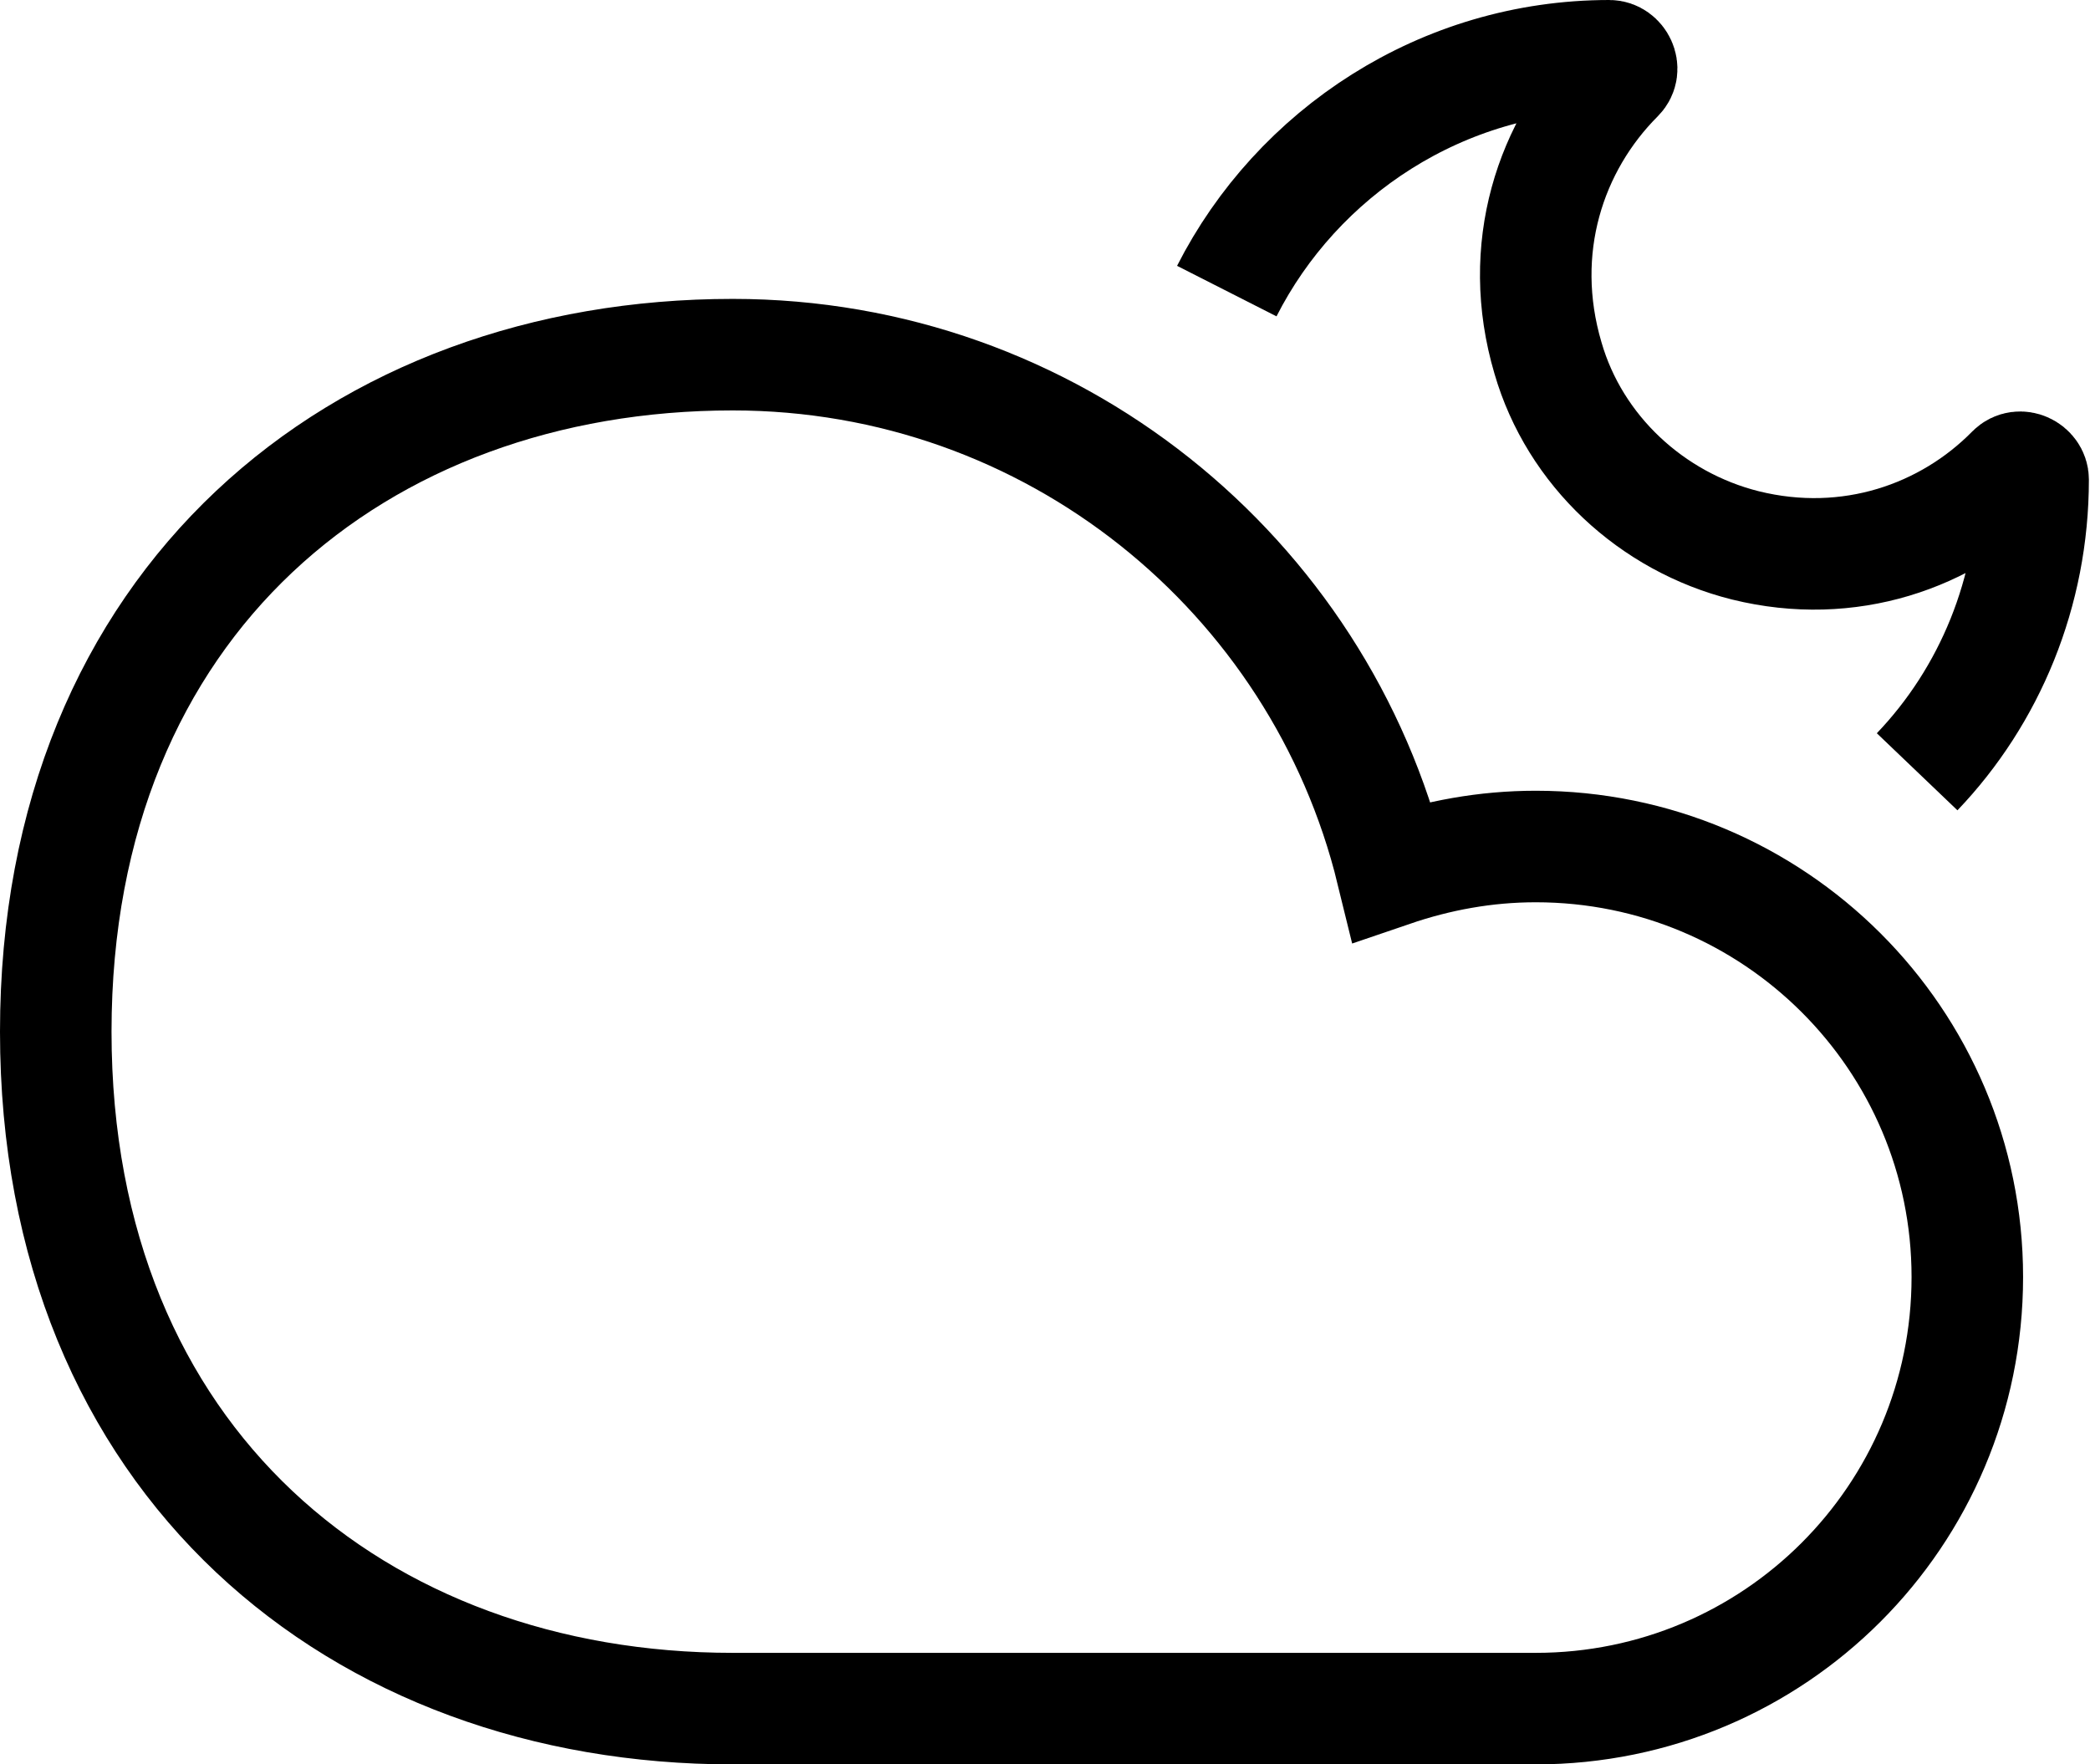 <?xml version="1.0" encoding="UTF-8"?>
<svg id="Layer_1" data-name="Layer 1" xmlns="http://www.w3.org/2000/svg" viewBox="0 0 18.74 15.82">
  <defs>
    <style>
      .cls-1 {
        fill: none;
        stroke: #000;
        stroke-miterlimit: 10;
      }
    </style>
  </defs>
  <path class="cls-1" d="m17.64,11.45c0,2.14-1.73,3.87-3.87,3.87h-7.2c-3.35,0-6.07-2.21-6.07-6.07S3.22,3.18,6.57,3.18c2.86,0,5.26,1.97,5.91,4.63.41-.14.84-.22,1.29-.22,2.14,0,3.87,1.73,3.87,3.86Z"/>
  <path class="cls-1" d="m11,2.61c.63-1.24,1.93-2.11,3.43-2.11.09,0,.15.12.08.19-.61.61-.92,1.54-.63,2.52.24.83.93,1.47,1.77,1.68.93.23,1.81-.08,2.39-.67.07-.07.19-.01.19.08h0c0,1.01-.39,1.94-1.04,2.62"/>
</svg>